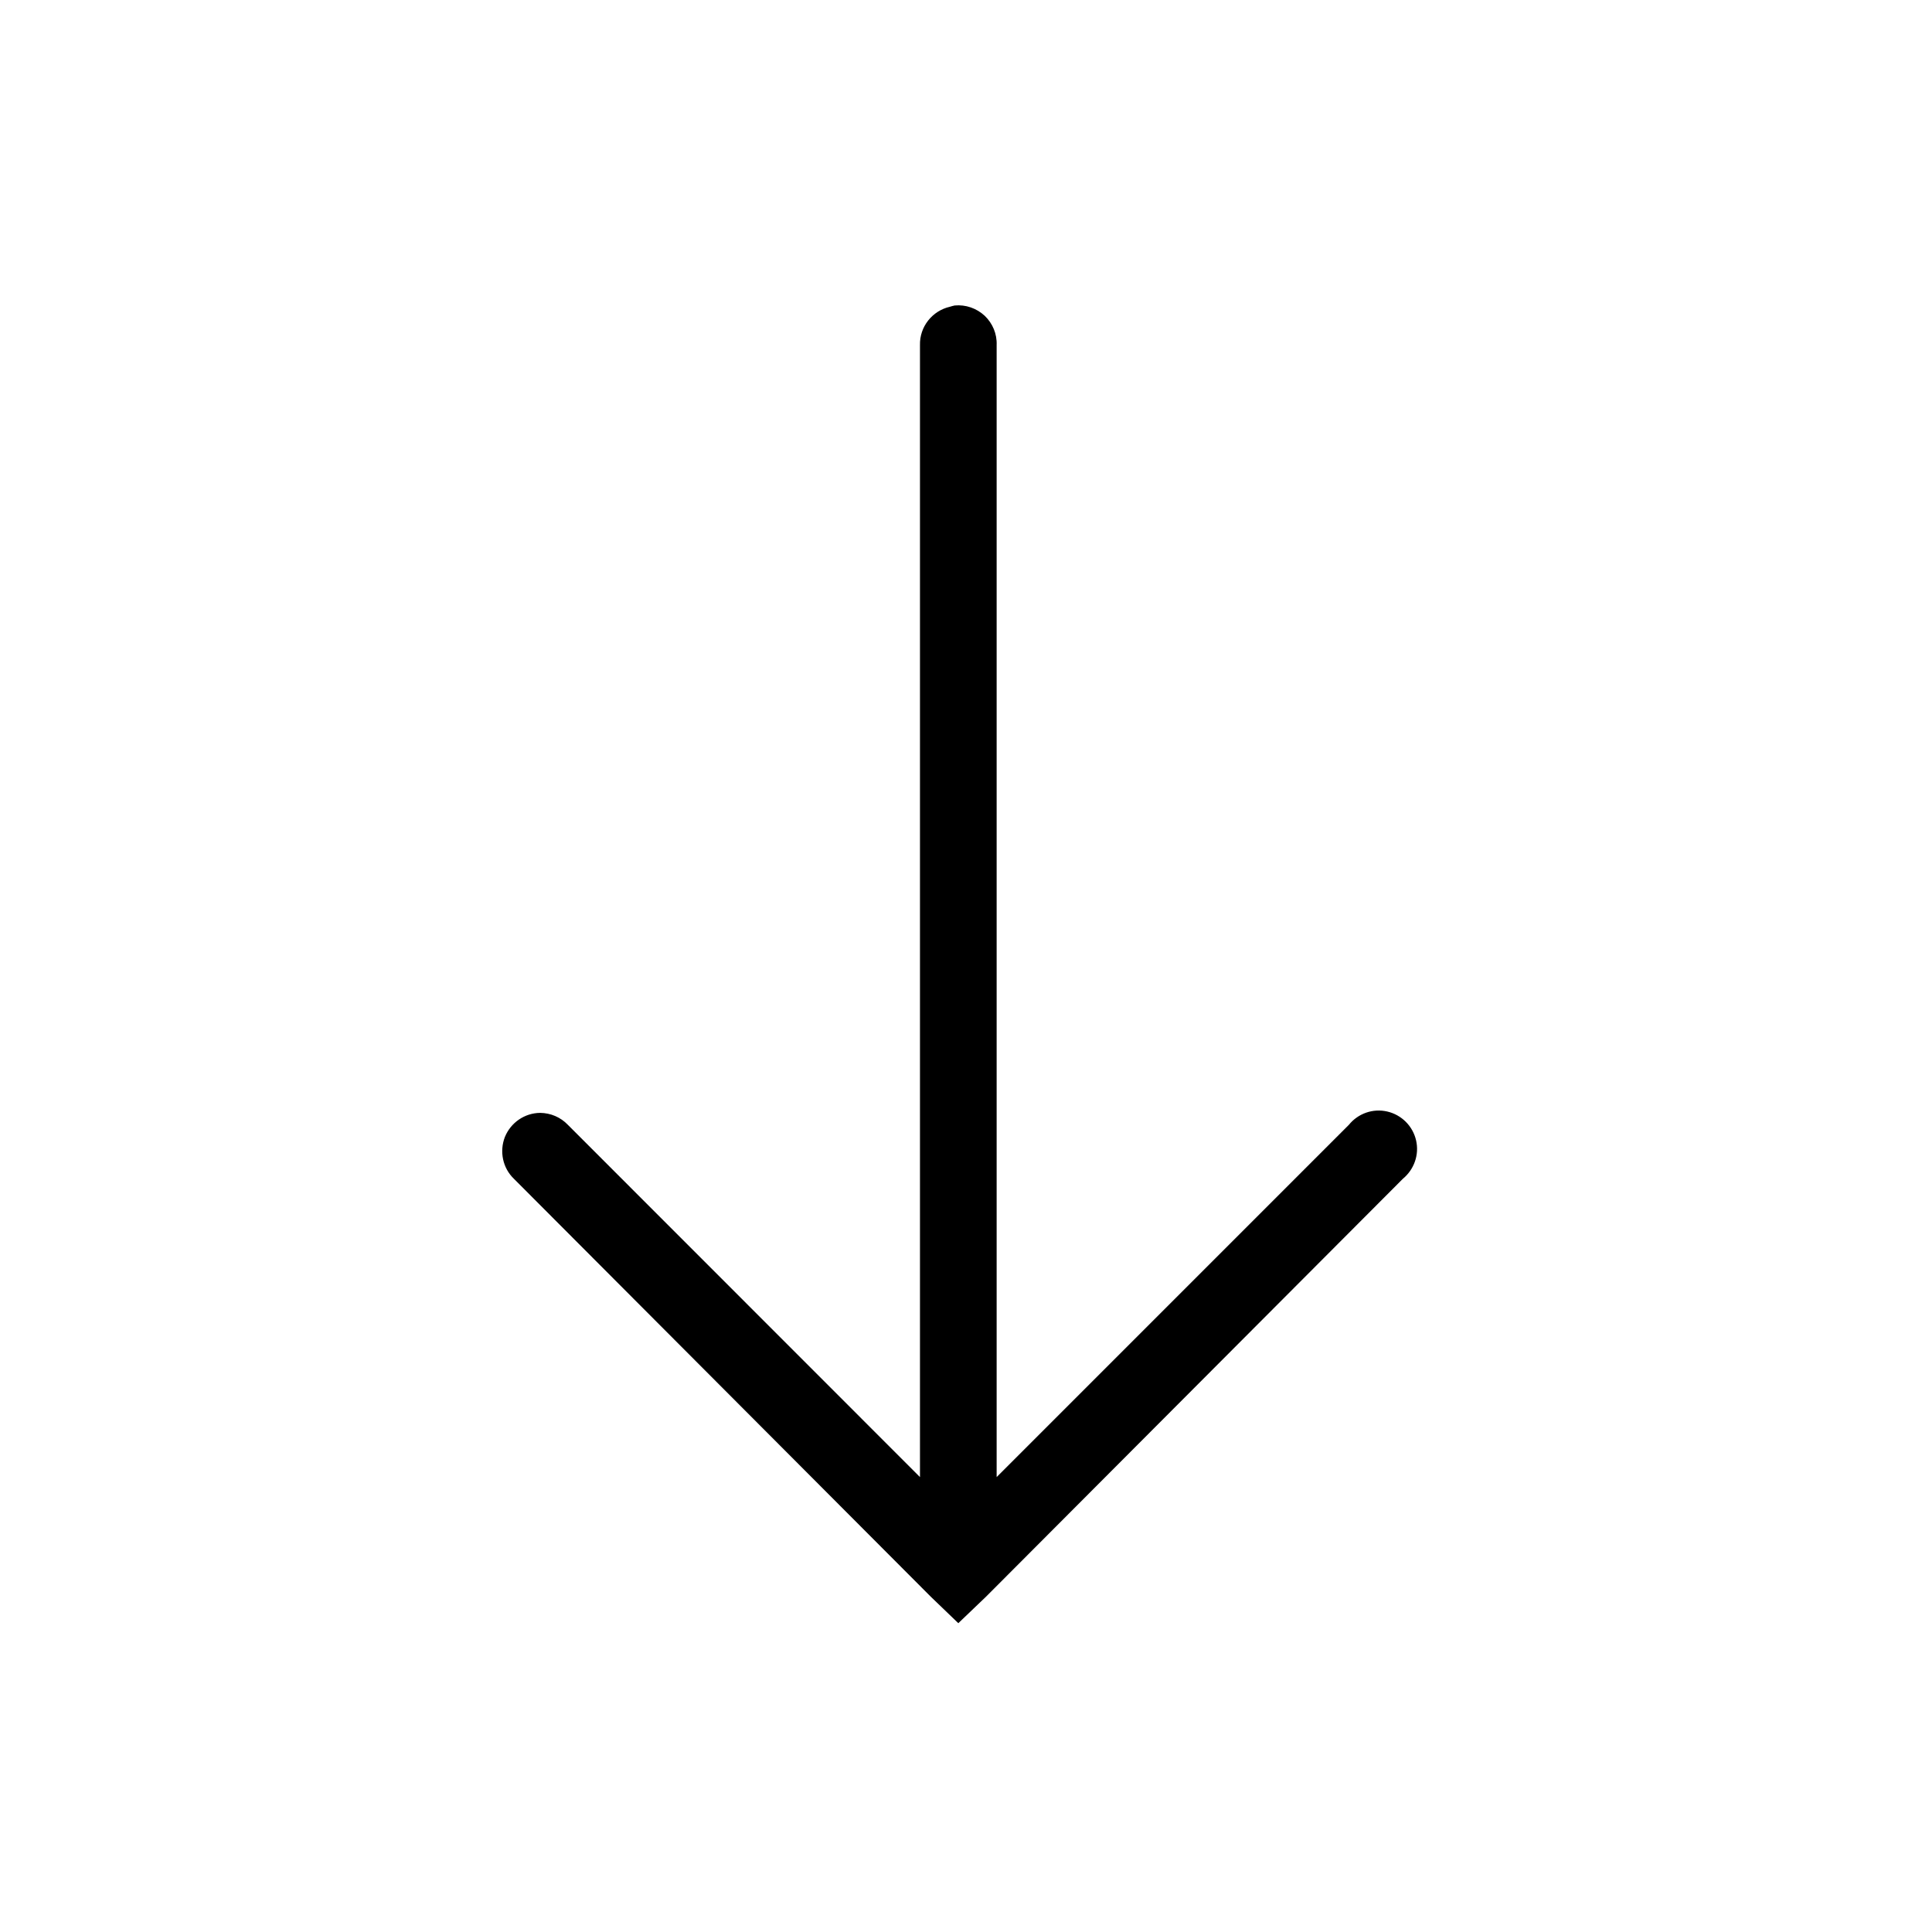 <?xml version="1.0" encoding="UTF-8"?>
<svg xmlns="http://www.w3.org/2000/svg" xmlns:xlink="http://www.w3.org/1999/xlink" width="50pt" height="50pt" viewBox="0 0 50 50" version="1.1">
<g id="surface1">
<path style=" stroke:none;fill-rule:nonzero;fill:#000000;fill-opacity:1;" d="M 24.707 7.906 C 24.664 7.914 24.625 7.926 24.586 7.938 C 24.125 8.043 23.797 8.457 23.809 8.93 L 23.809 38.227 L 14.695 29.109 C 14.508 28.914 14.254 28.805 13.98 28.801 C 13.578 28.805 13.219 29.051 13.066 29.426 C 12.922 29.797 13.008 30.227 13.301 30.508 L 24.09 41.324 L 24.801 42.008 L 25.516 41.324 L 36.305 30.508 C 36.598 30.266 36.734 29.883 36.648 29.512 C 36.562 29.141 36.273 28.852 35.902 28.766 C 35.531 28.68 35.148 28.816 34.91 29.109 L 25.793 38.227 L 25.793 8.93 C 25.805 8.641 25.688 8.367 25.484 8.172 C 25.273 7.977 24.992 7.879 24.707 7.906 Z "/>
</g>
</svg>
